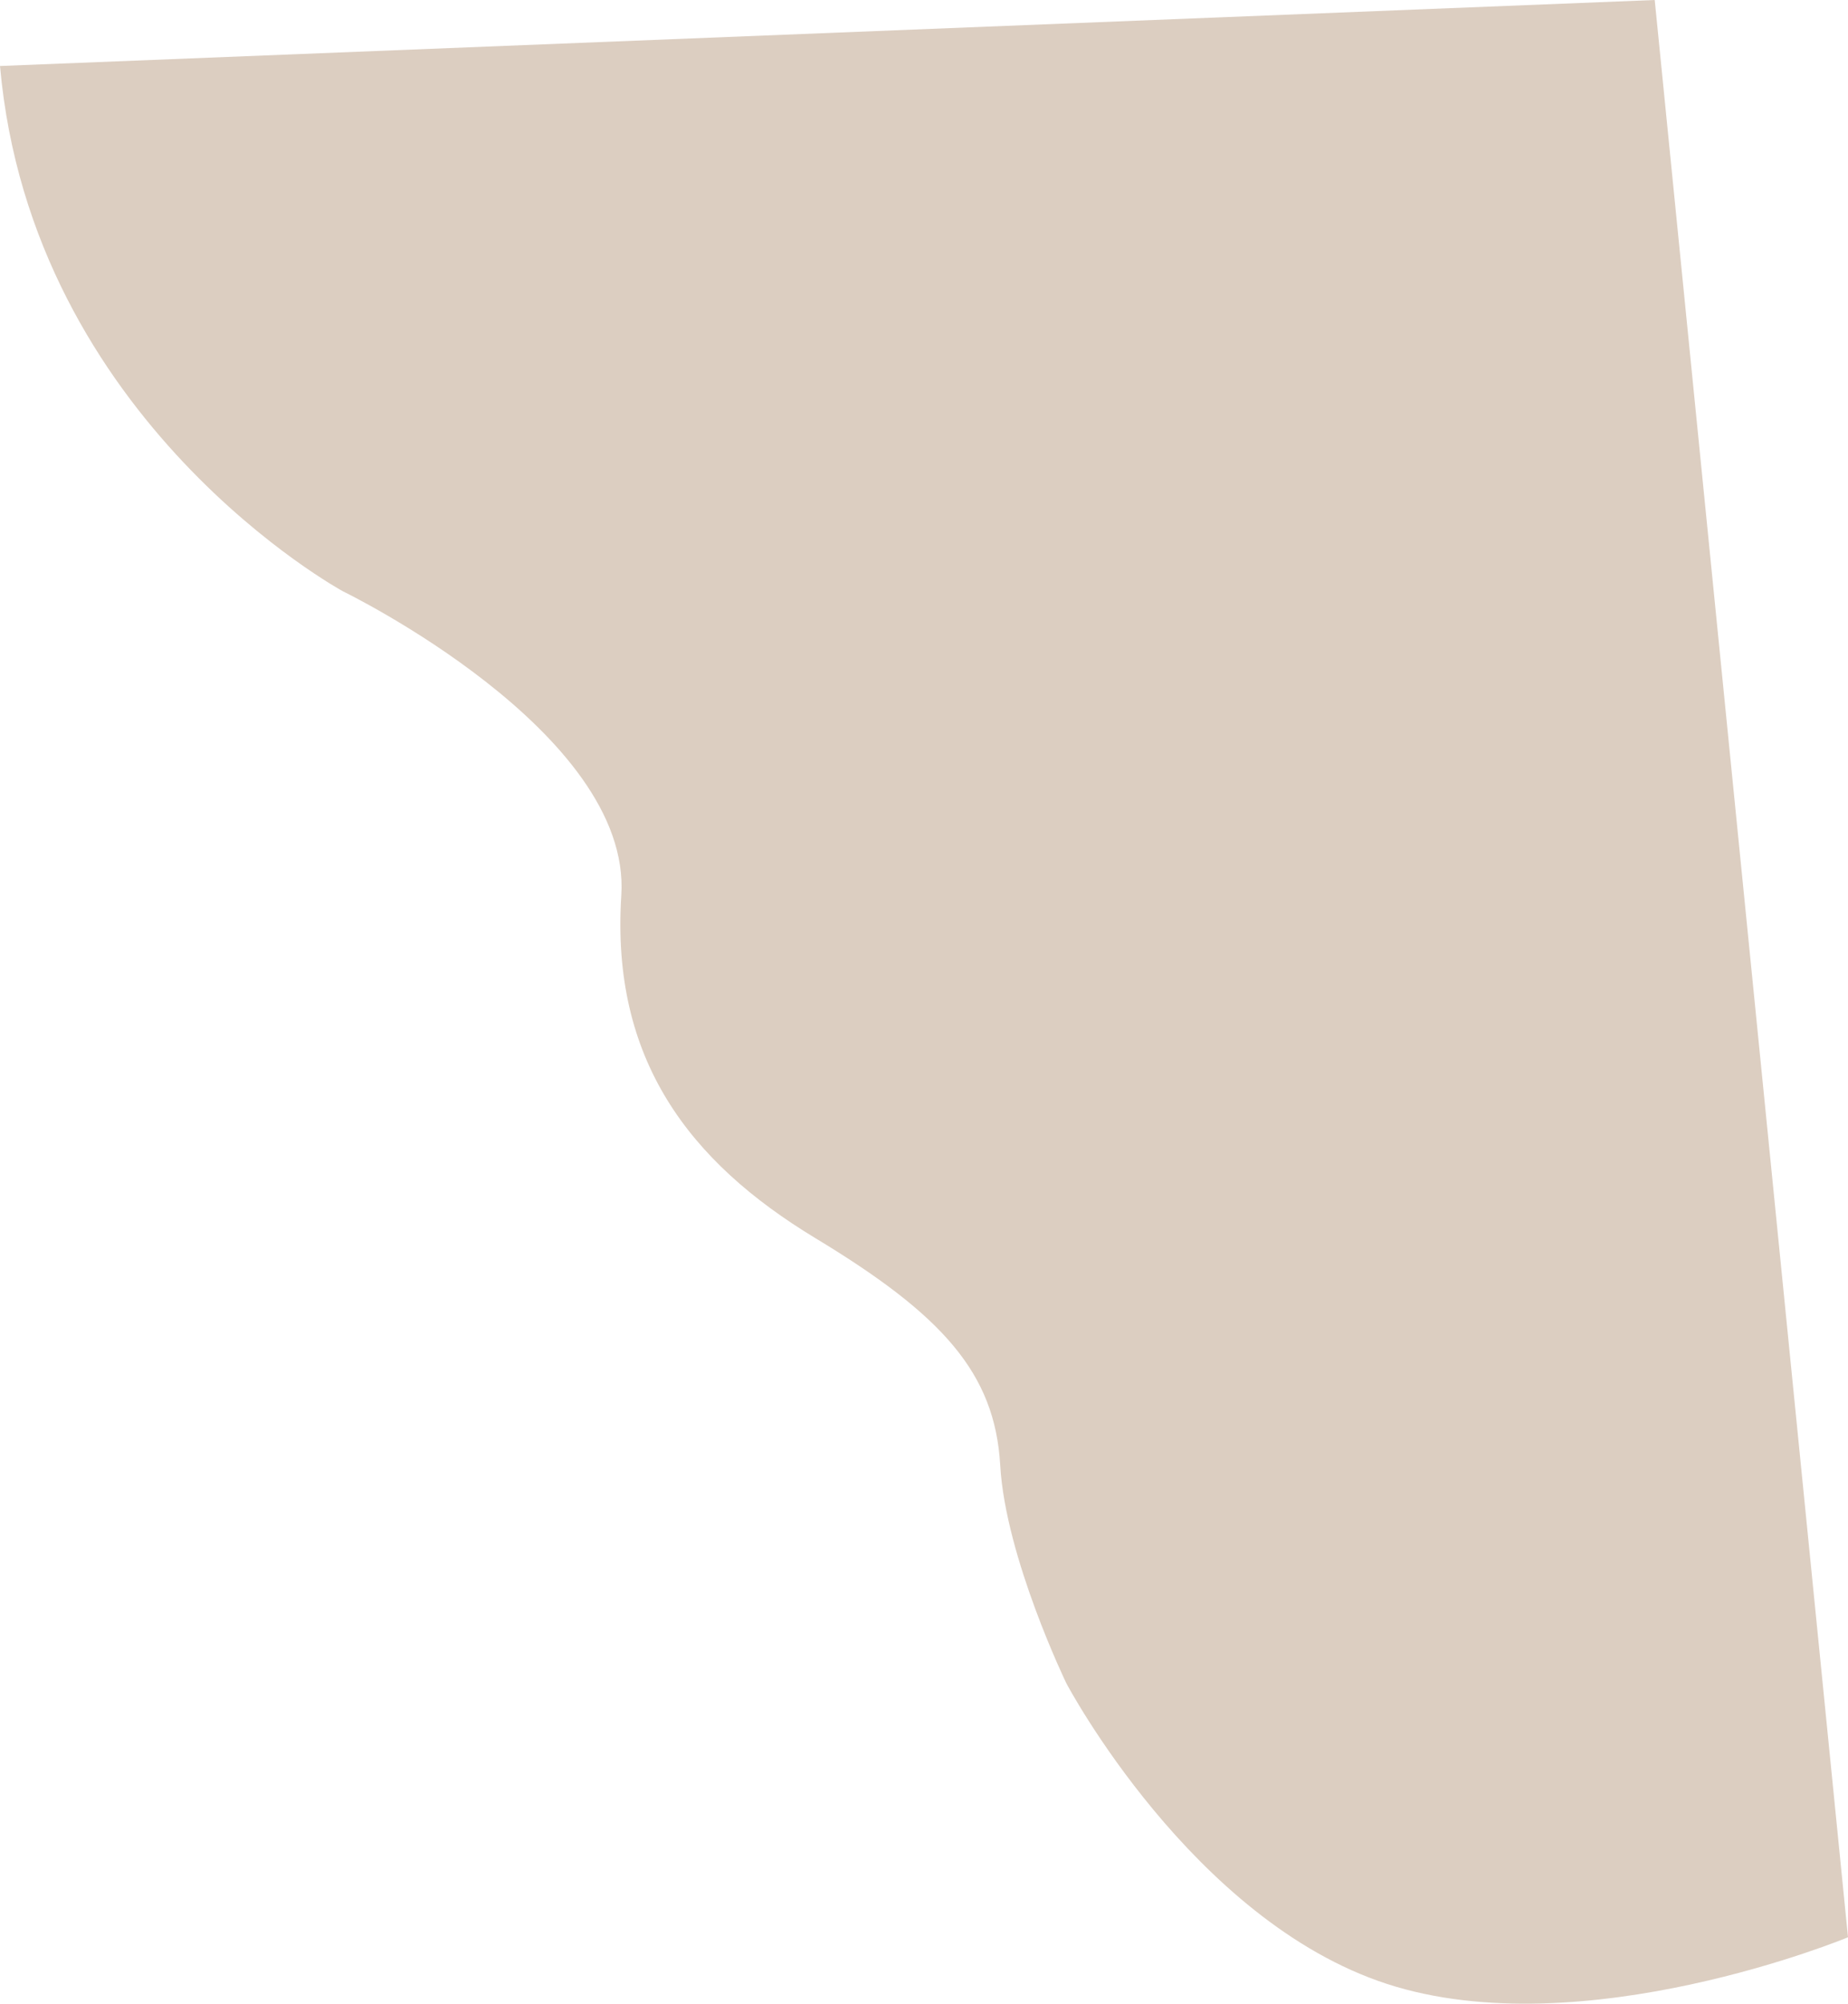 <svg xmlns="http://www.w3.org/2000/svg" width="1493.842" height="1619.074" viewBox="0 0 1493.842 1619.074">
  <path id="Path_2" data-name="Path 2" d="M810.666-87.467c25.6,288,277.333,424.533,277.333,424.533s233.438,113.386,224.9,245.652,54.562,215.147,156.961,277.014,145.067,108.8,149.333,183.466,53.516,176.285,53.516,176.285S1774.047,1411.073,1932,1462.355s372.512-37.743,372.512-37.743L2148.264-140.8Z" transform="translate(-810.666 140.8)" fill="#DCCEC1"/>
</svg>
